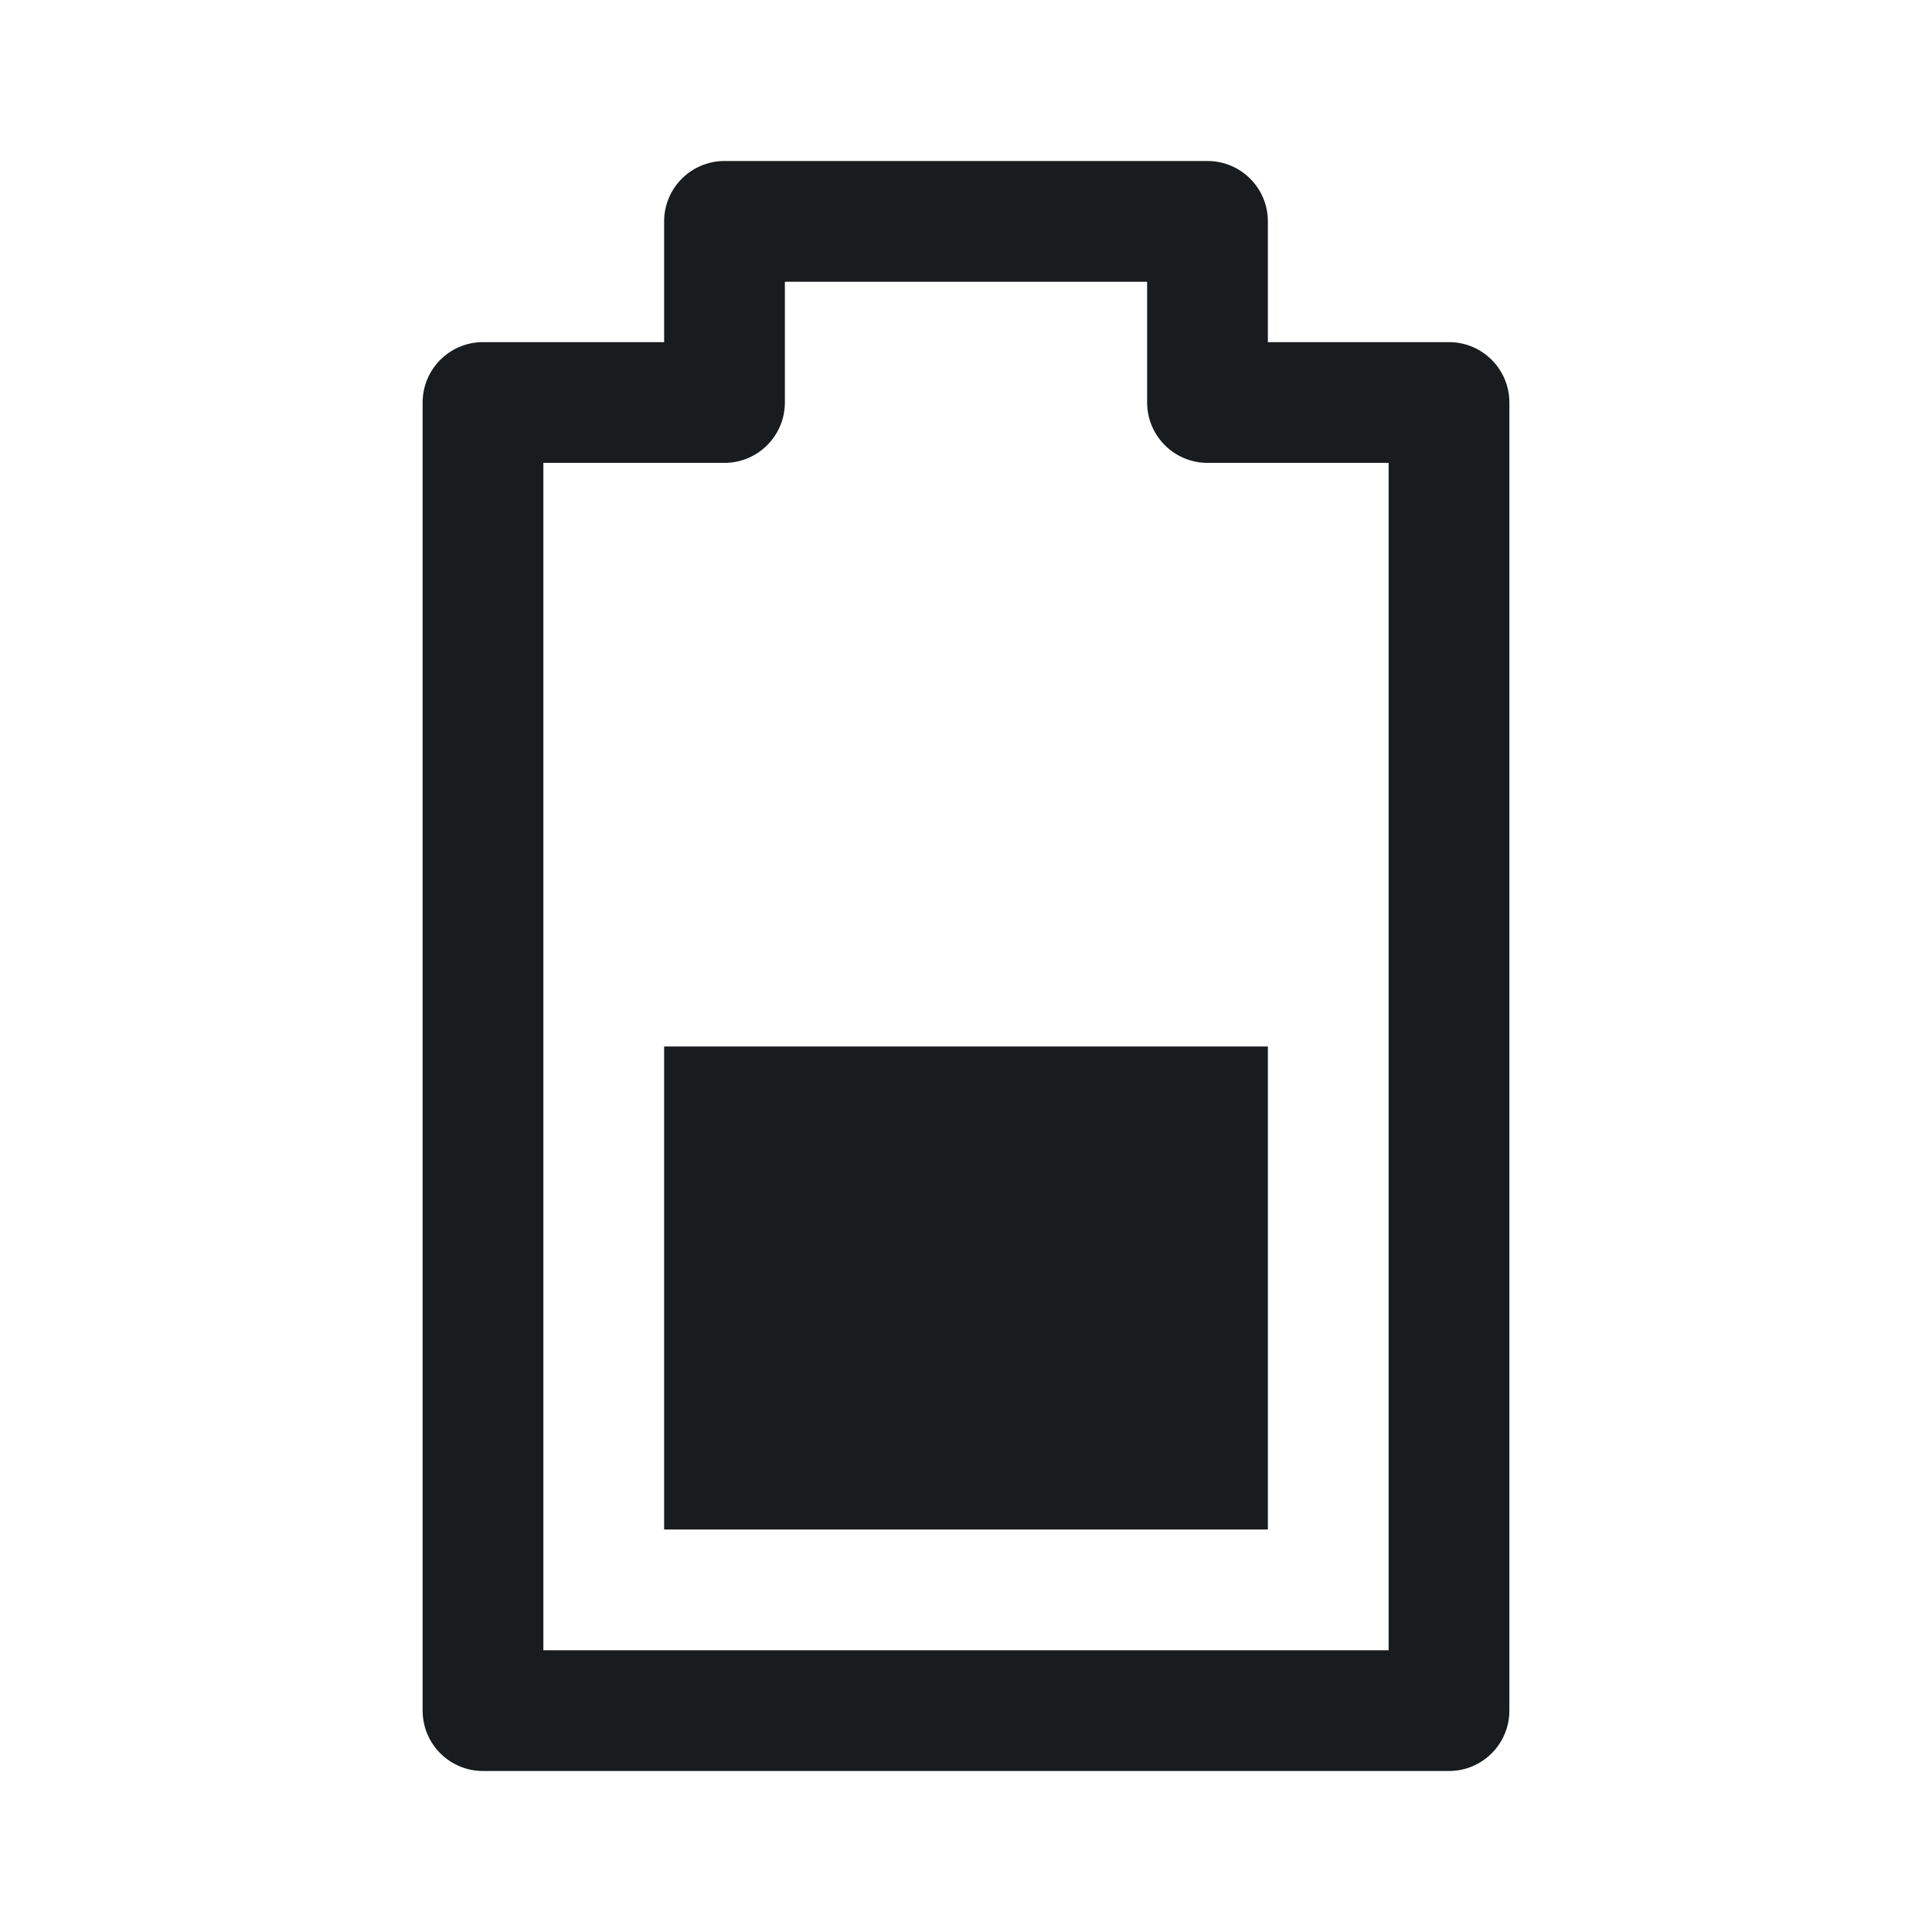 <svg width="24" height="24" viewBox="0 0 24 24" fill="none" xmlns="http://www.w3.org/2000/svg">
<path fill-rule="evenodd" clip-rule="evenodd" d="M8.25 2.75C8.25 2.336 8.586 2 9 2H15C15.414 2 15.75 2.336 15.75 2.75V4.25H18C18.414 4.25 18.75 4.586 18.75 5V21.25C18.75 21.664 18.414 22 18 22H6C5.586 22 5.25 21.664 5.25 21.25V5C5.25 4.586 5.586 4.25 6 4.25H8.25V2.75ZM9.75 3.5V5C9.75 5.414 9.414 5.75 9 5.75H6.75V20.5H17.25V5.75H15C14.586 5.75 14.25 5.414 14.25 5V3.5H9.75Z" fill="#191C1E"/>
<path d="M15.75 13H8.25V19H15.75V13Z" fill="#191C1E"/>
</svg>
